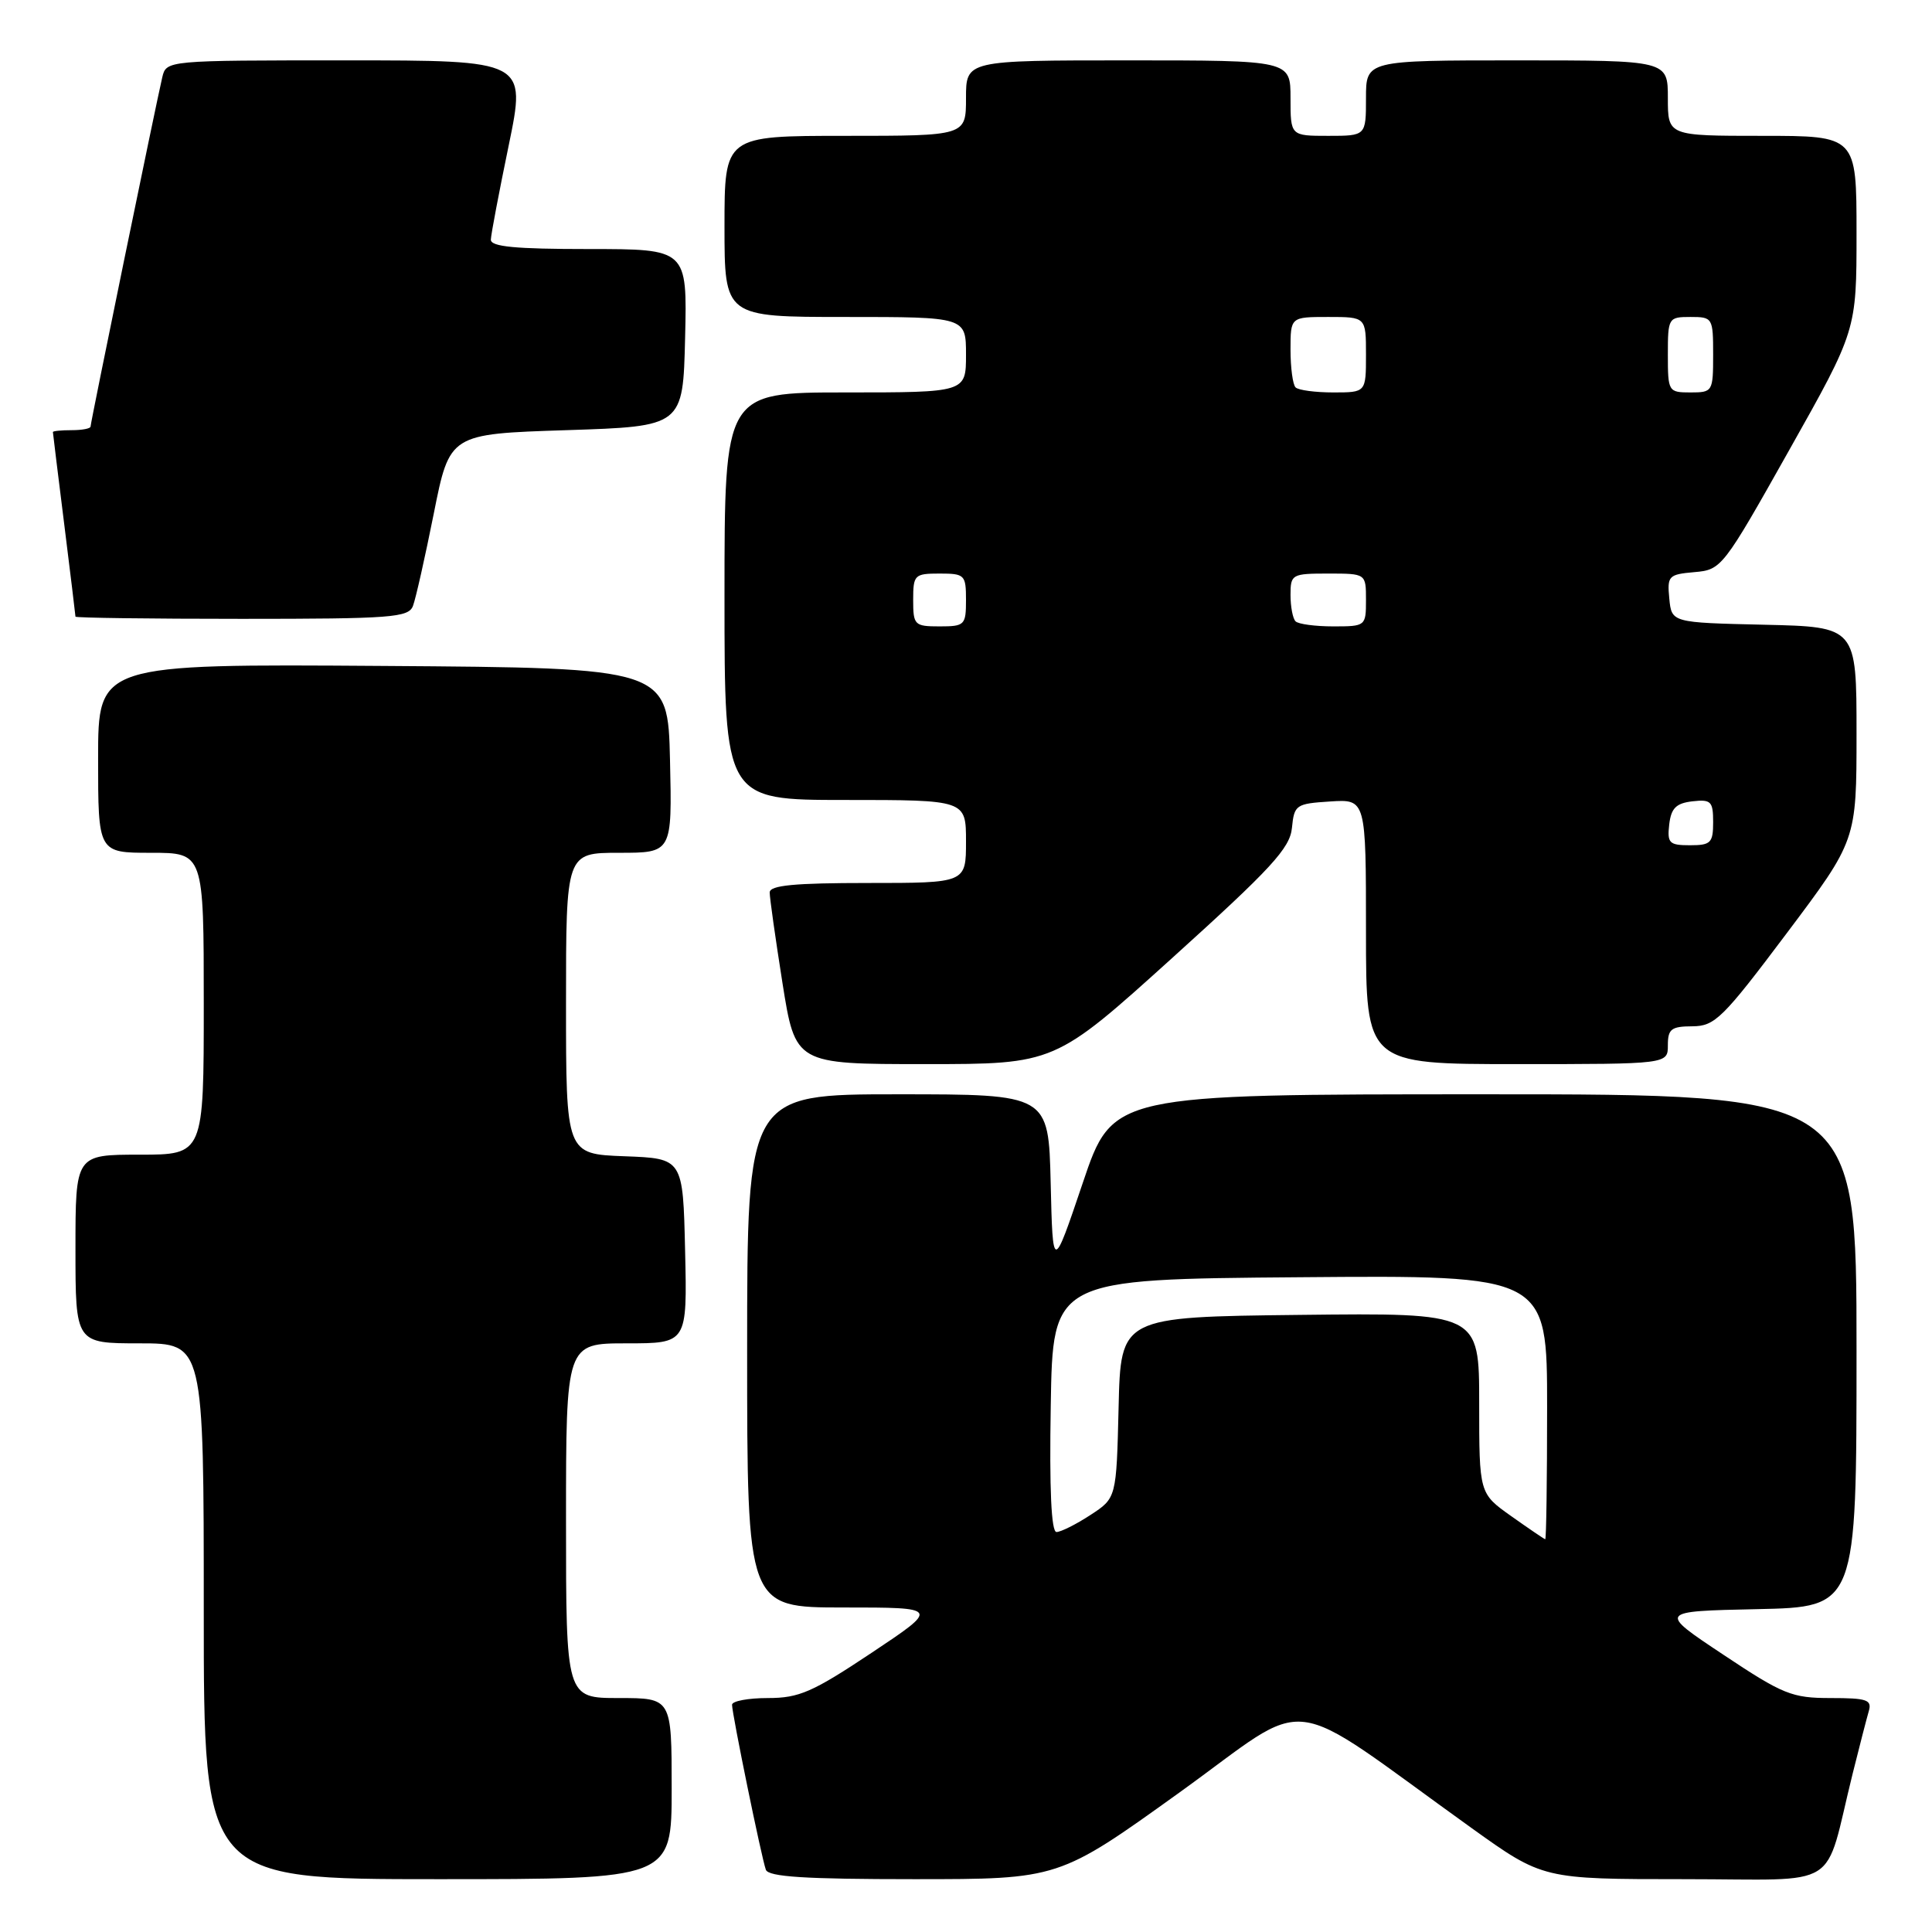 <?xml version="1.0" encoding="UTF-8" standalone="no"?>
<!DOCTYPE svg PUBLIC "-//W3C//DTD SVG 1.1//EN" "http://www.w3.org/Graphics/SVG/1.1/DTD/svg11.dtd" >
<svg xmlns="http://www.w3.org/2000/svg" xmlns:xlink="http://www.w3.org/1999/xlink" version="1.1" viewBox="0 0 256 256">
 <g >
 <path fill="currentColor"
d=" M 89.00 237.00 C 89.00 225.00 89.00 225.00 82.00 225.00 C 75.00 225.00 75.00 225.00 75.00 201.50 C 75.00 178.00 75.00 178.00 83.03 178.00 C 91.06 178.00 91.06 178.00 90.78 165.75 C 90.50 153.50 90.50 153.50 82.75 153.21 C 75.00 152.92 75.00 152.92 75.00 132.96 C 75.00 113.00 75.00 113.00 82.03 113.00 C 89.06 113.00 89.06 113.00 88.78 100.75 C 88.50 88.50 88.50 88.50 50.75 88.24 C 13.00 87.98 13.00 87.98 13.00 100.49 C 13.00 113.00 13.00 113.00 20.00 113.00 C 27.00 113.00 27.00 113.00 27.00 133.00 C 27.00 153.00 27.00 153.00 18.50 153.00 C 10.00 153.00 10.00 153.00 10.00 165.50 C 10.00 178.00 10.00 178.00 18.50 178.00 C 27.00 178.00 27.00 178.00 27.00 213.50 C 27.00 249.00 27.00 249.00 58.00 249.00 C 89.00 249.00 89.00 249.00 89.00 237.00 Z  M 156.29 237.51 C 174.28 224.57 169.59 224.00 194.97 242.21 C 204.44 249.00 204.44 249.00 223.18 249.00 C 244.37 249.00 241.58 250.75 245.49 235.00 C 246.38 231.43 247.34 227.71 247.62 226.75 C 248.07 225.23 247.40 225.00 242.56 225.00 C 237.44 225.00 236.27 224.53 228.34 219.25 C 219.69 213.50 219.69 213.50 232.85 213.22 C 246.00 212.94 246.00 212.94 246.00 178.97 C 246.00 145.00 246.00 145.00 196.72 145.00 C 147.43 145.00 147.43 145.00 143.47 156.75 C 139.50 168.50 139.50 168.50 139.22 156.75 C 138.94 145.00 138.94 145.00 118.97 145.00 C 99.00 145.00 99.00 145.00 99.00 179.00 C 99.00 213.00 99.00 213.00 111.75 213.00 C 124.50 213.00 124.50 213.00 115.50 219.00 C 107.66 224.22 105.89 225.00 101.75 225.00 C 99.14 225.00 97.00 225.40 97.00 225.89 C 97.00 227.11 100.91 246.20 101.48 247.75 C 101.82 248.69 106.69 249.00 121.12 249.00 C 140.30 249.00 140.30 249.00 156.29 237.51 Z  M 155.32 126.94 C 168.48 115.05 170.93 112.39 171.19 109.69 C 171.49 106.64 171.72 106.49 176.25 106.20 C 181.00 105.89 181.00 105.89 181.00 123.45 C 181.00 141.00 181.00 141.00 201.00 141.00 C 221.00 141.00 221.00 141.00 221.00 138.50 C 221.00 136.35 221.45 136.00 224.25 135.99 C 227.23 135.97 228.26 134.96 236.75 123.66 C 246.00 111.35 246.00 111.35 246.00 97.21 C 246.00 83.06 246.00 83.06 233.75 82.78 C 221.50 82.50 221.50 82.50 221.19 79.31 C 220.90 76.31 221.09 76.11 224.52 75.81 C 228.11 75.50 228.30 75.26 237.08 59.64 C 246.00 43.79 246.00 43.79 246.00 30.89 C 246.00 18.00 246.00 18.00 233.50 18.00 C 221.00 18.00 221.00 18.00 221.00 13.00 C 221.00 8.00 221.00 8.00 201.00 8.00 C 181.00 8.00 181.00 8.00 181.00 13.00 C 181.00 18.00 181.00 18.00 176.00 18.00 C 171.00 18.00 171.00 18.00 171.00 13.00 C 171.00 8.00 171.00 8.00 149.50 8.00 C 128.00 8.00 128.00 8.00 128.00 13.00 C 128.00 18.00 128.00 18.00 112.00 18.00 C 96.00 18.00 96.00 18.00 96.00 30.00 C 96.00 42.00 96.00 42.00 112.00 42.00 C 128.00 42.00 128.00 42.00 128.00 47.00 C 128.00 52.00 128.00 52.00 112.00 52.00 C 96.00 52.00 96.00 52.00 96.00 79.00 C 96.00 106.00 96.00 106.00 112.00 106.00 C 128.00 106.00 128.00 106.00 128.00 111.50 C 128.00 117.00 128.00 117.00 115.00 117.00 C 105.27 117.00 102.00 117.31 101.99 118.25 C 101.98 118.94 102.75 124.34 103.68 130.25 C 105.39 141.00 105.39 141.00 122.57 141.00 C 139.76 141.00 139.76 141.00 155.32 126.94 Z  M 54.72 80.29 C 55.08 79.35 56.32 73.84 57.48 68.04 C 59.58 57.50 59.58 57.50 75.04 57.00 C 90.50 56.50 90.50 56.50 90.78 44.75 C 91.06 33.00 91.06 33.00 78.03 33.00 C 68.25 33.00 65.01 32.69 65.04 31.75 C 65.06 31.06 66.13 25.44 67.41 19.25 C 69.73 8.00 69.73 8.00 45.88 8.00 C 22.04 8.00 22.04 8.00 21.50 10.25 C 20.69 13.68 12.00 55.98 12.00 56.52 C 12.00 56.79 10.88 57.00 9.50 57.00 C 8.12 57.00 7.00 57.11 7.01 57.25 C 7.01 57.39 7.69 62.88 8.51 69.46 C 9.33 76.04 10.00 81.55 10.00 81.71 C 10.00 81.87 19.91 82.00 32.03 82.00 C 51.88 82.00 54.13 81.83 54.72 80.29 Z  M 200.25 200.90 C 196.00 197.89 196.00 197.89 196.00 185.93 C 196.00 173.96 196.00 173.96 172.25 174.23 C 148.50 174.50 148.50 174.50 148.22 186.50 C 147.93 198.50 147.93 198.50 144.48 200.75 C 142.58 201.99 140.56 203.00 139.99 203.00 C 139.30 203.00 139.04 197.34 139.23 186.25 C 139.50 169.50 139.50 169.50 172.25 169.24 C 205.00 168.97 205.00 168.97 205.00 186.49 C 205.00 196.12 204.89 203.98 204.75 203.96 C 204.61 203.93 202.59 202.56 200.25 200.90 Z  M 221.18 109.25 C 221.43 107.09 222.09 106.43 224.25 106.18 C 226.72 105.90 227.00 106.18 227.00 108.93 C 227.00 111.69 226.69 112.00 223.93 112.00 C 221.18 112.00 220.90 111.72 221.18 109.25 Z  M 121.00 79.50 C 121.00 76.17 121.17 76.00 124.50 76.00 C 127.83 76.00 128.00 76.17 128.00 79.50 C 128.00 82.83 127.83 83.00 124.50 83.00 C 121.17 83.00 121.00 82.83 121.00 79.50 Z  M 171.67 82.33 C 171.30 81.97 171.00 80.39 171.00 78.83 C 171.00 76.10 171.18 76.00 176.00 76.00 C 181.00 76.00 181.00 76.00 181.00 79.50 C 181.00 82.96 180.95 83.00 176.67 83.00 C 174.28 83.00 172.03 82.70 171.67 82.33 Z  M 171.67 51.33 C 171.30 50.97 171.00 48.72 171.00 46.33 C 171.00 42.00 171.00 42.00 176.00 42.00 C 181.00 42.00 181.00 42.00 181.00 47.00 C 181.00 52.00 181.00 52.00 176.67 52.00 C 174.28 52.00 172.03 51.70 171.67 51.33 Z  M 221.00 47.00 C 221.00 42.11 221.07 42.00 224.00 42.00 C 226.93 42.00 227.00 42.11 227.00 47.00 C 227.00 51.89 226.93 52.00 224.00 52.00 C 221.07 52.00 221.00 51.89 221.00 47.00 Z "/>
</g>
</svg>
